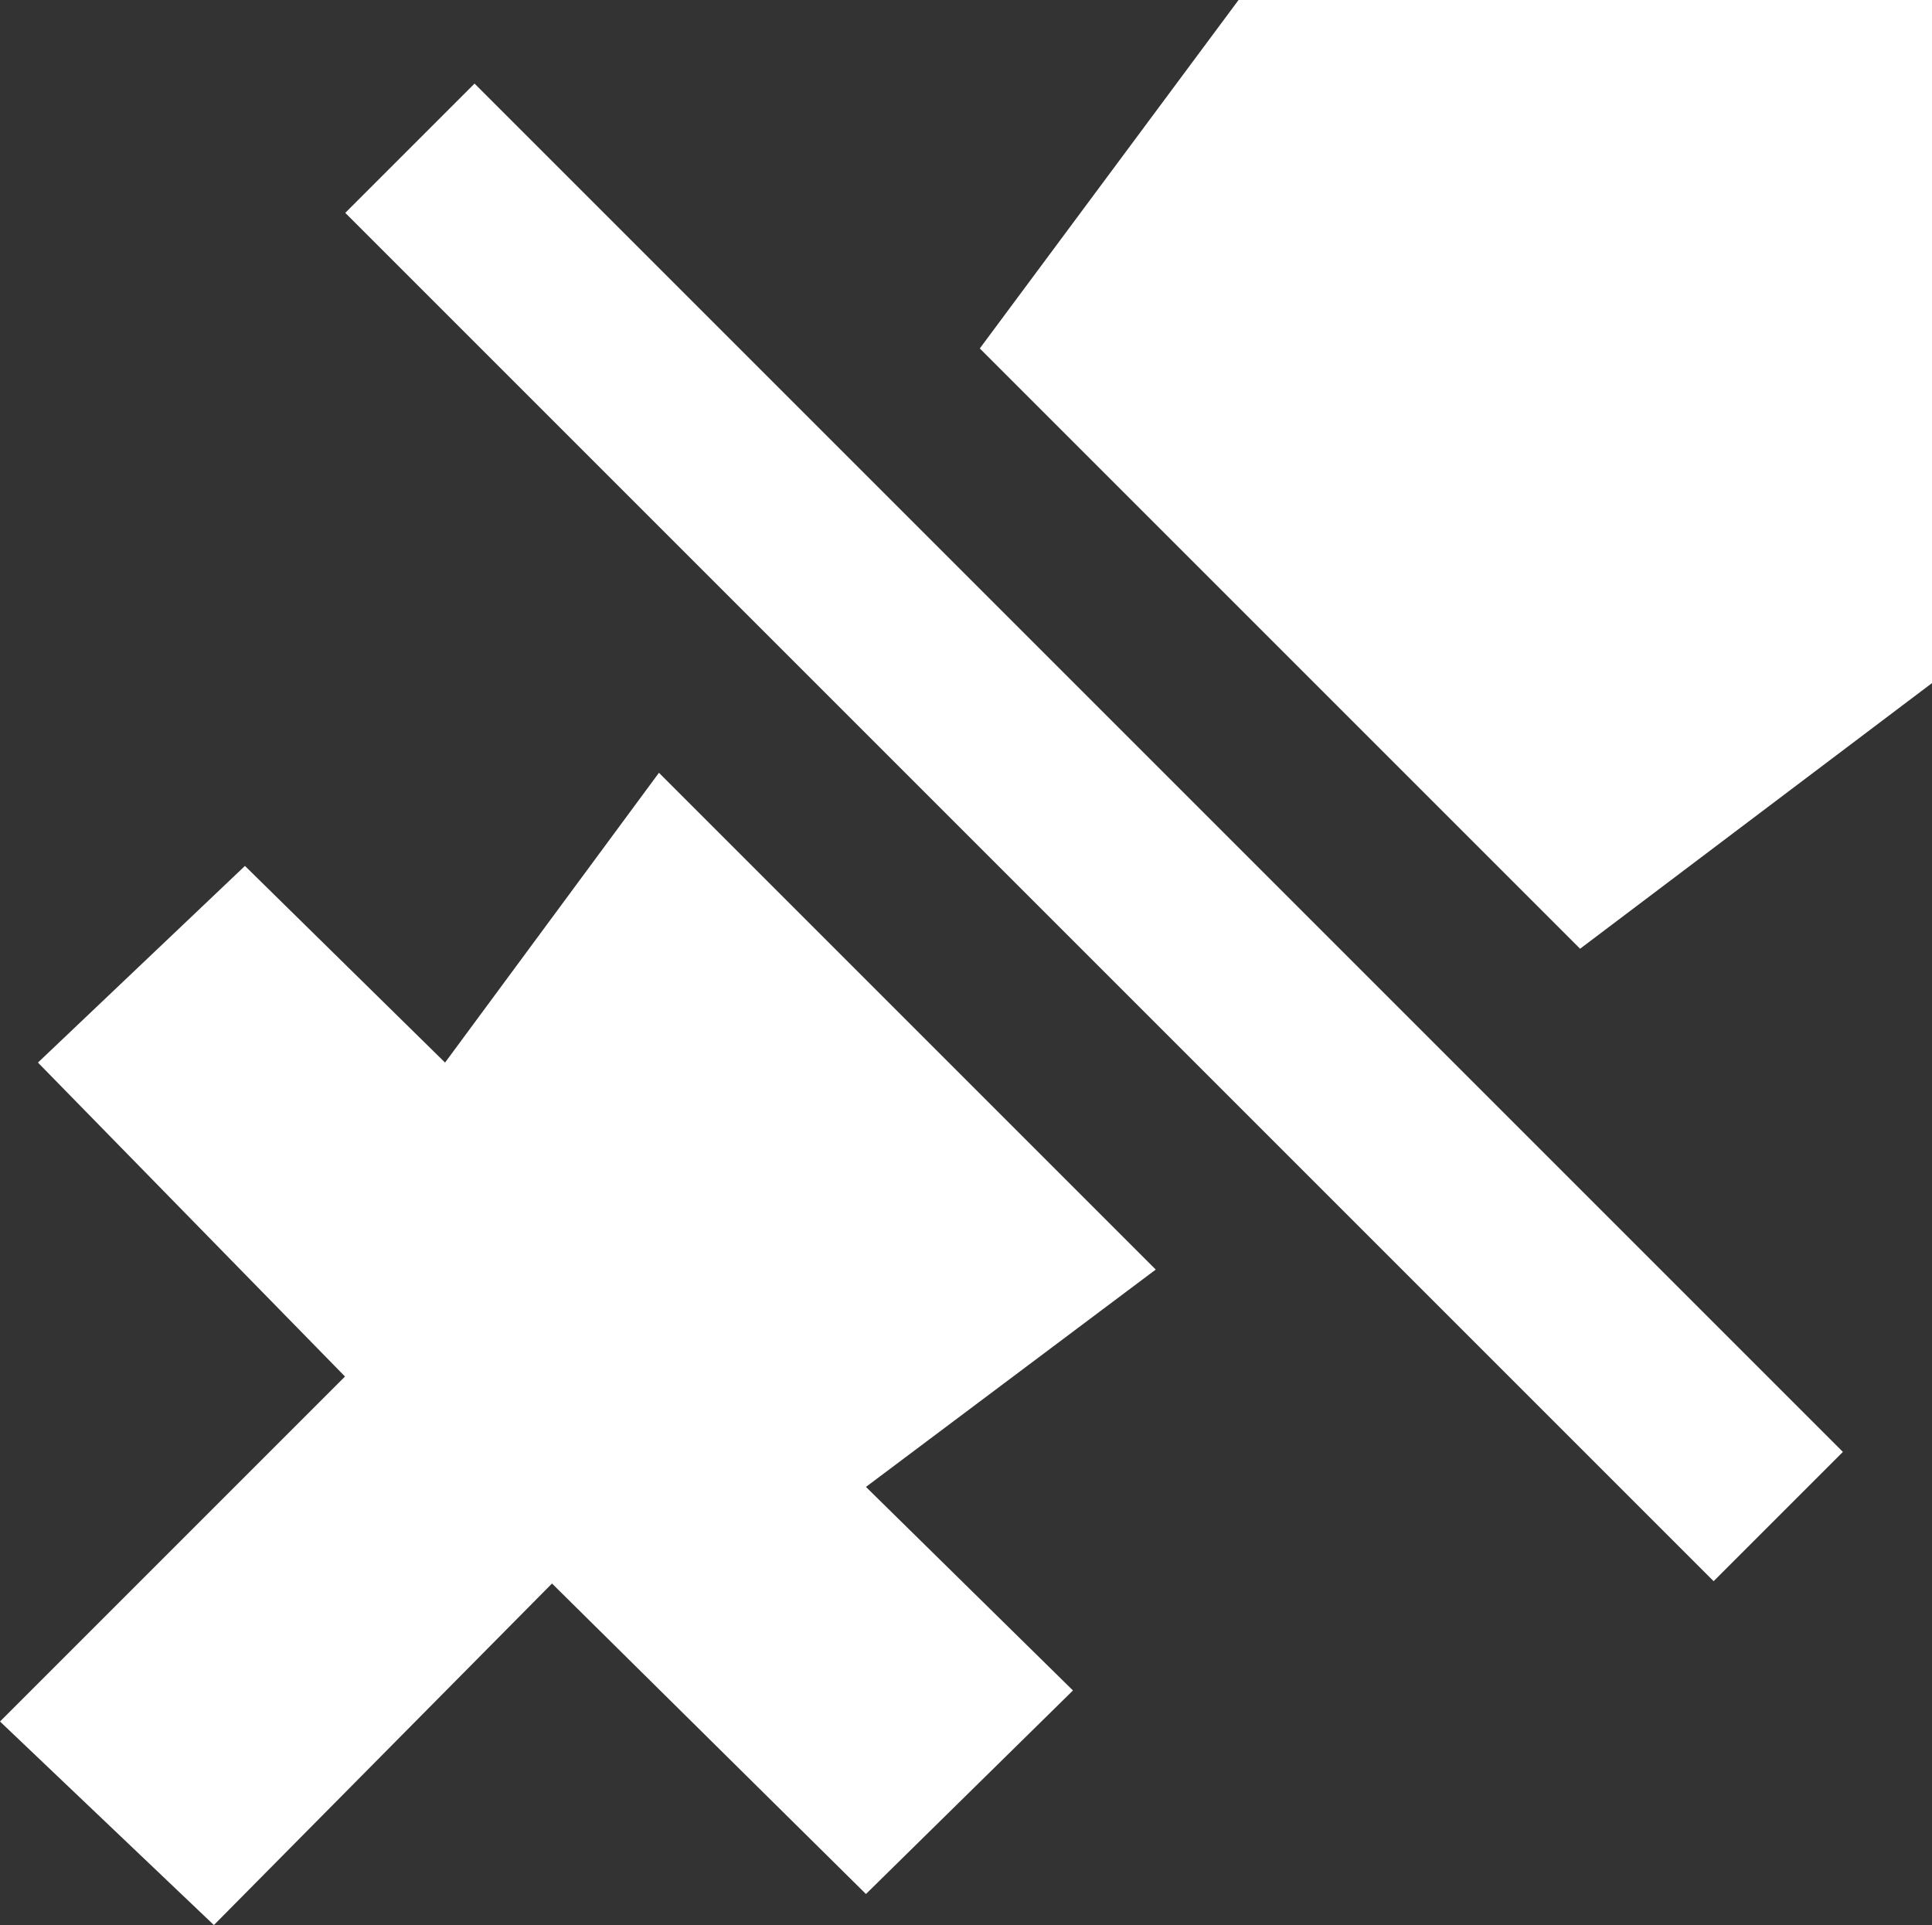 <?xml version="1.0" encoding="utf-8"?>
<!-- Generator: Adobe Illustrator 26.5.0, SVG Export Plug-In . SVG Version: 6.00 Build 0)  -->
<svg version="1.1" id="Layer_1" xmlns="http://www.w3.org/2000/svg" xmlns:xlink="http://www.w3.org/1999/xlink" x="0px" y="0px"
	 viewBox="0 0 56 55.8" style="enable-background:new 0 0 56 55.8;" xml:space="preserve">
<rect x="0" y="0" width="56" height="55.8" fill="#333333" stroke="none"/>
<style type="text/css">
	.st0{fill:#FFFFFF;}
</style>
<polygon class="st0" points="45.8,27.5 56,19.8 56,0 35.9,0 28.4,10.1 "/>
<polygon class="st0" points="33.5,36.8 19.1,22.4 12.9,30.8 7.1,25.1 1.1,30.8 10,39.9 0,49.9 6.2,55.8 16,45.9 25.1,54.9 31.1,49 
	25.1,43.1 "/>
<rect x="29.1" y="-3.9" transform="matrix(0.707 -0.707 0.707 0.707 -7.809 29.501)" class="st0" width="5.3" height="56.1"/>
</svg>
